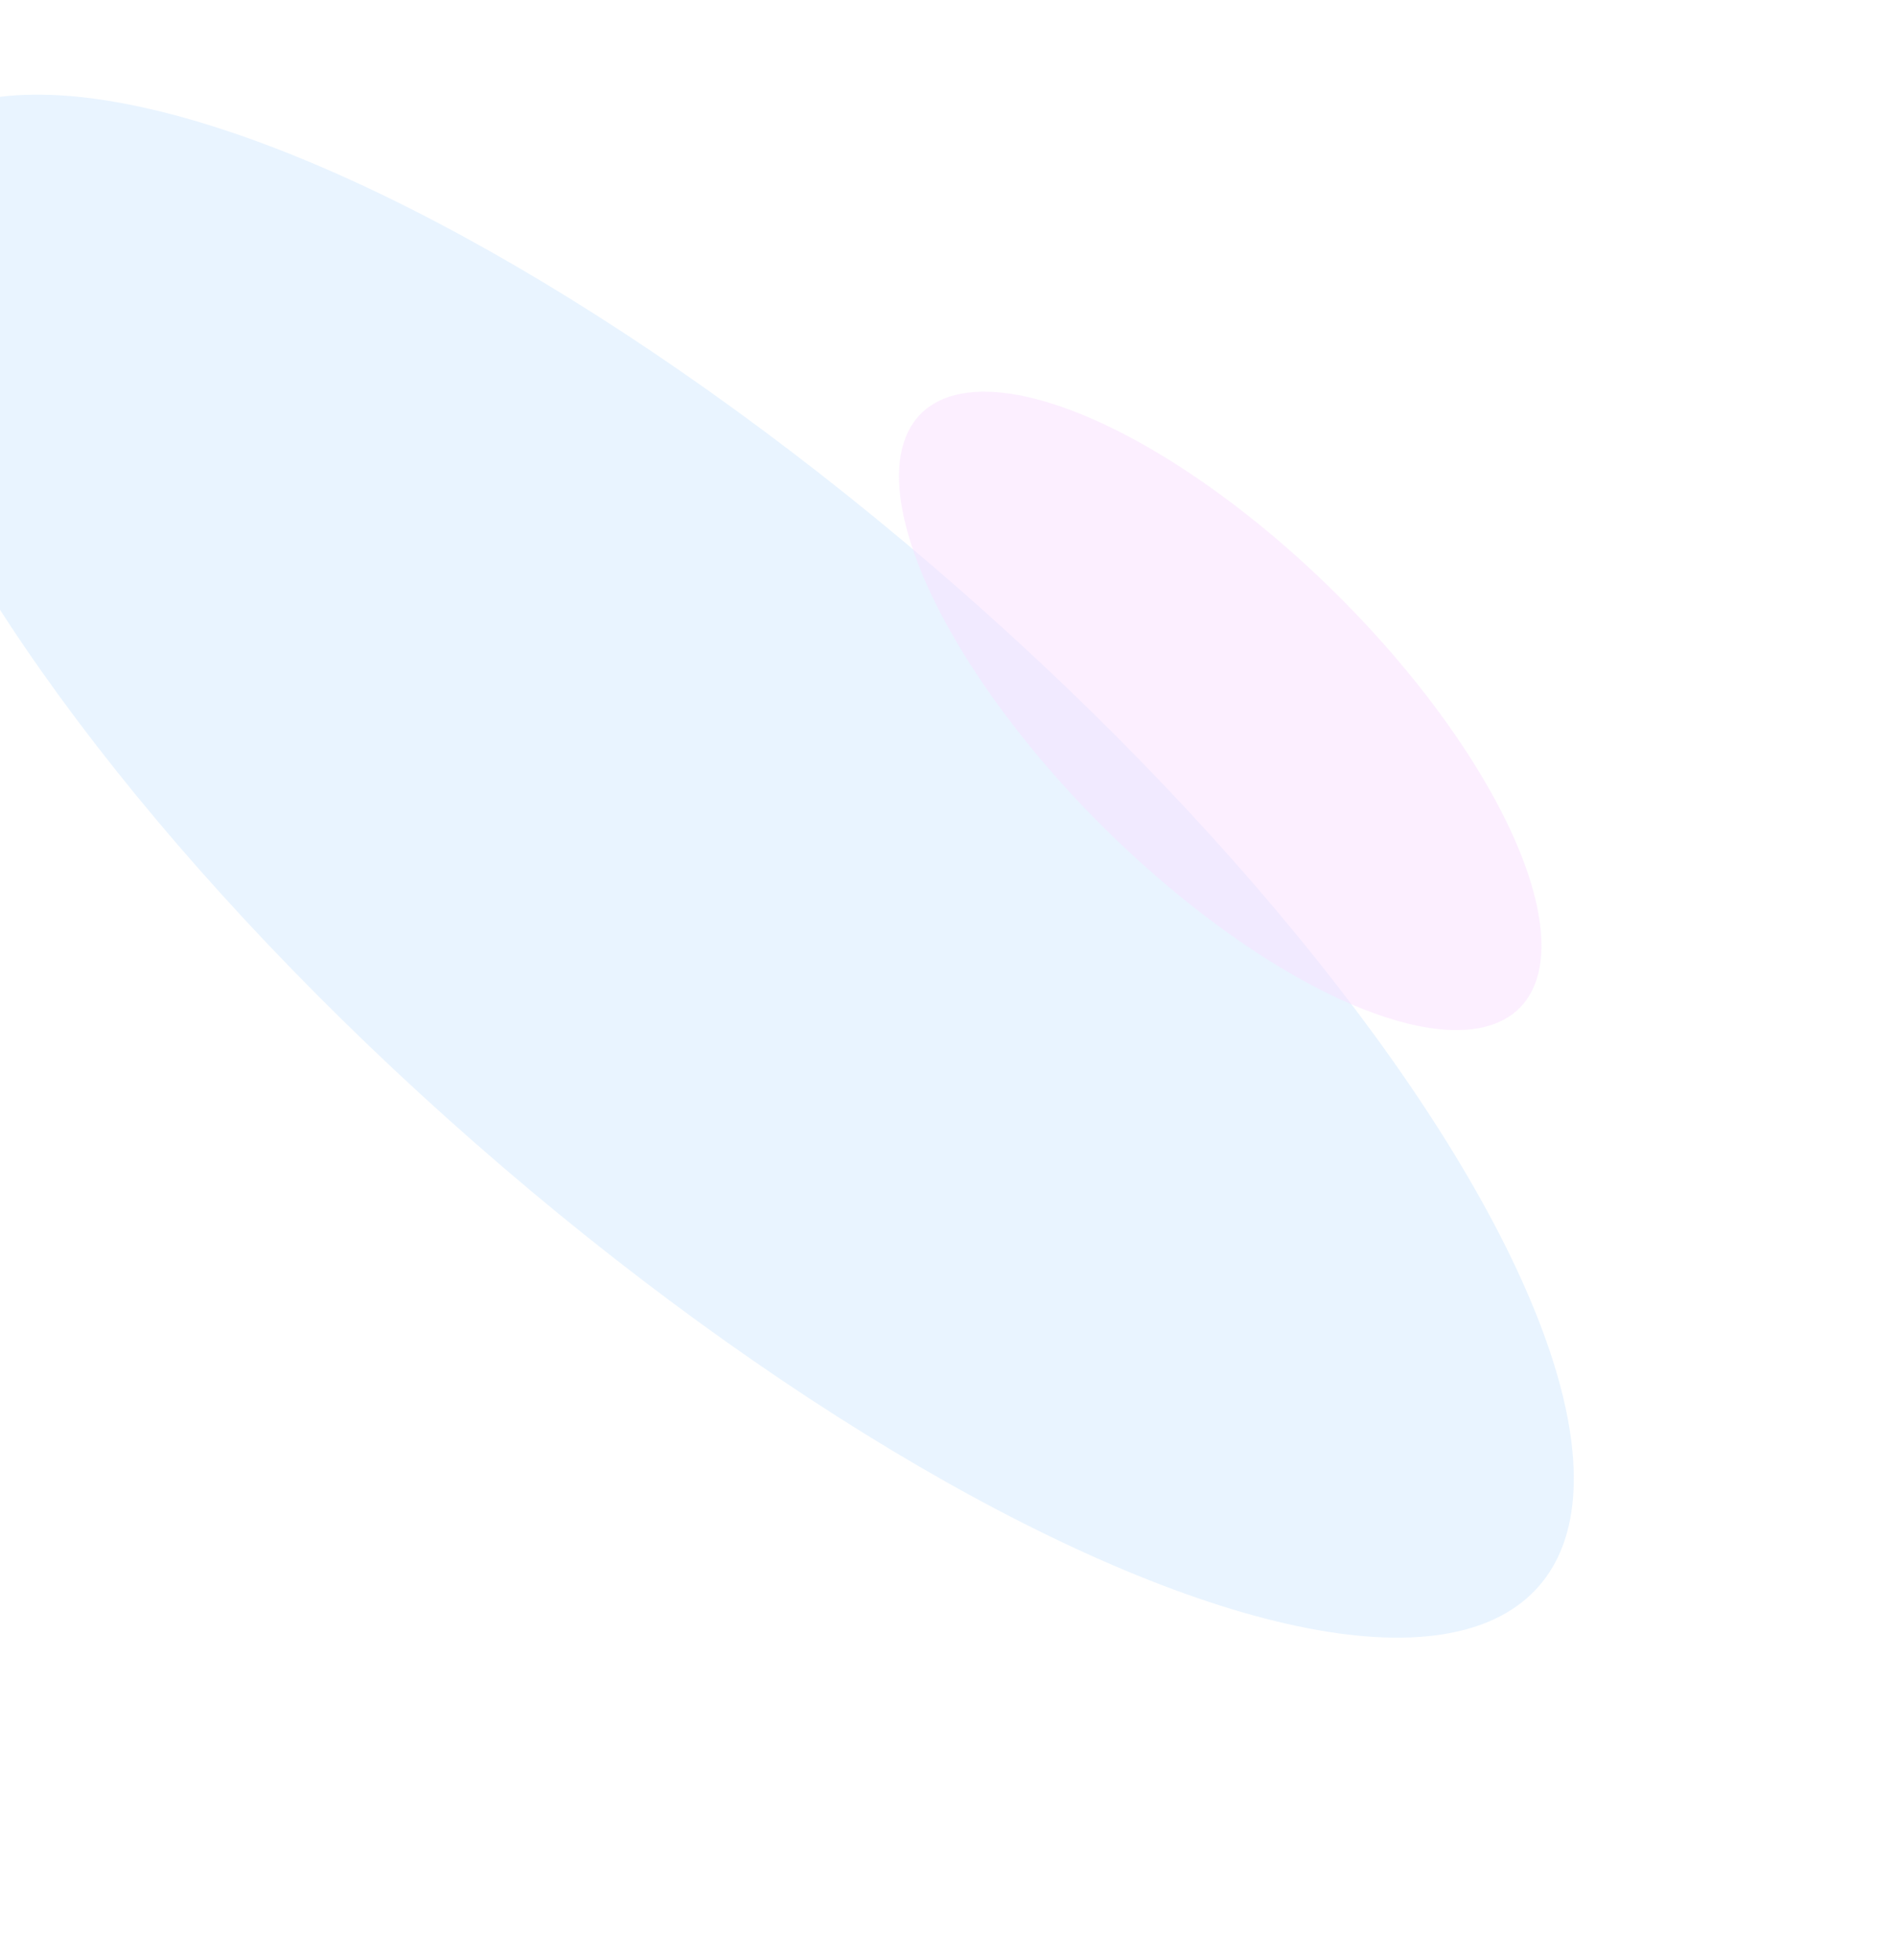 <svg width="711" height="735" viewBox="0 0 711 735" fill="none" xmlns="http://www.w3.org/2000/svg">
<g filter="url(#filter0_f_2034_997)">
<ellipse cx="268.977" cy="324.759" rx="137.939" ry="409.648" transform="rotate(-48.763 268.977 324.759)" fill="#B4DBFF" fill-opacity="0.3"/>
</g>
<g filter="url(#filter1_f_2034_997)">
<ellipse cx="457.582" cy="266.544" rx="158.158" ry="61.809" transform="rotate(44.749 457.582 266.544)" fill="#FBE1FF" fill-opacity="0.5"/>
</g>
<defs>
<filter id="filter0_f_2034_997" x="-172.297" y="-84.587" width="882.548" height="818.691" filterUnits="userSpaceOnUse" color-interpolation-filters="sRGB">
<feFlood flood-opacity="0" result="BackgroundImageFix"/>
<feBlend mode="normal" in="SourceGraphic" in2="BackgroundImageFix" result="shape"/>
<feGaussianBlur stdDeviation="60" result="effect1_foregroundBlur_2034_997"/>
</filter>
<filter id="filter1_f_2034_997" x="247.093" y="56.827" width="420.978" height="419.434" filterUnits="userSpaceOnUse" color-interpolation-filters="sRGB">
<feFlood flood-opacity="0" result="BackgroundImageFix"/>
<feBlend mode="normal" in="SourceGraphic" in2="BackgroundImageFix" result="shape"/>
<feGaussianBlur stdDeviation="45" result="effect1_foregroundBlur_2034_997"/>
</filter>
</defs>
</svg>
